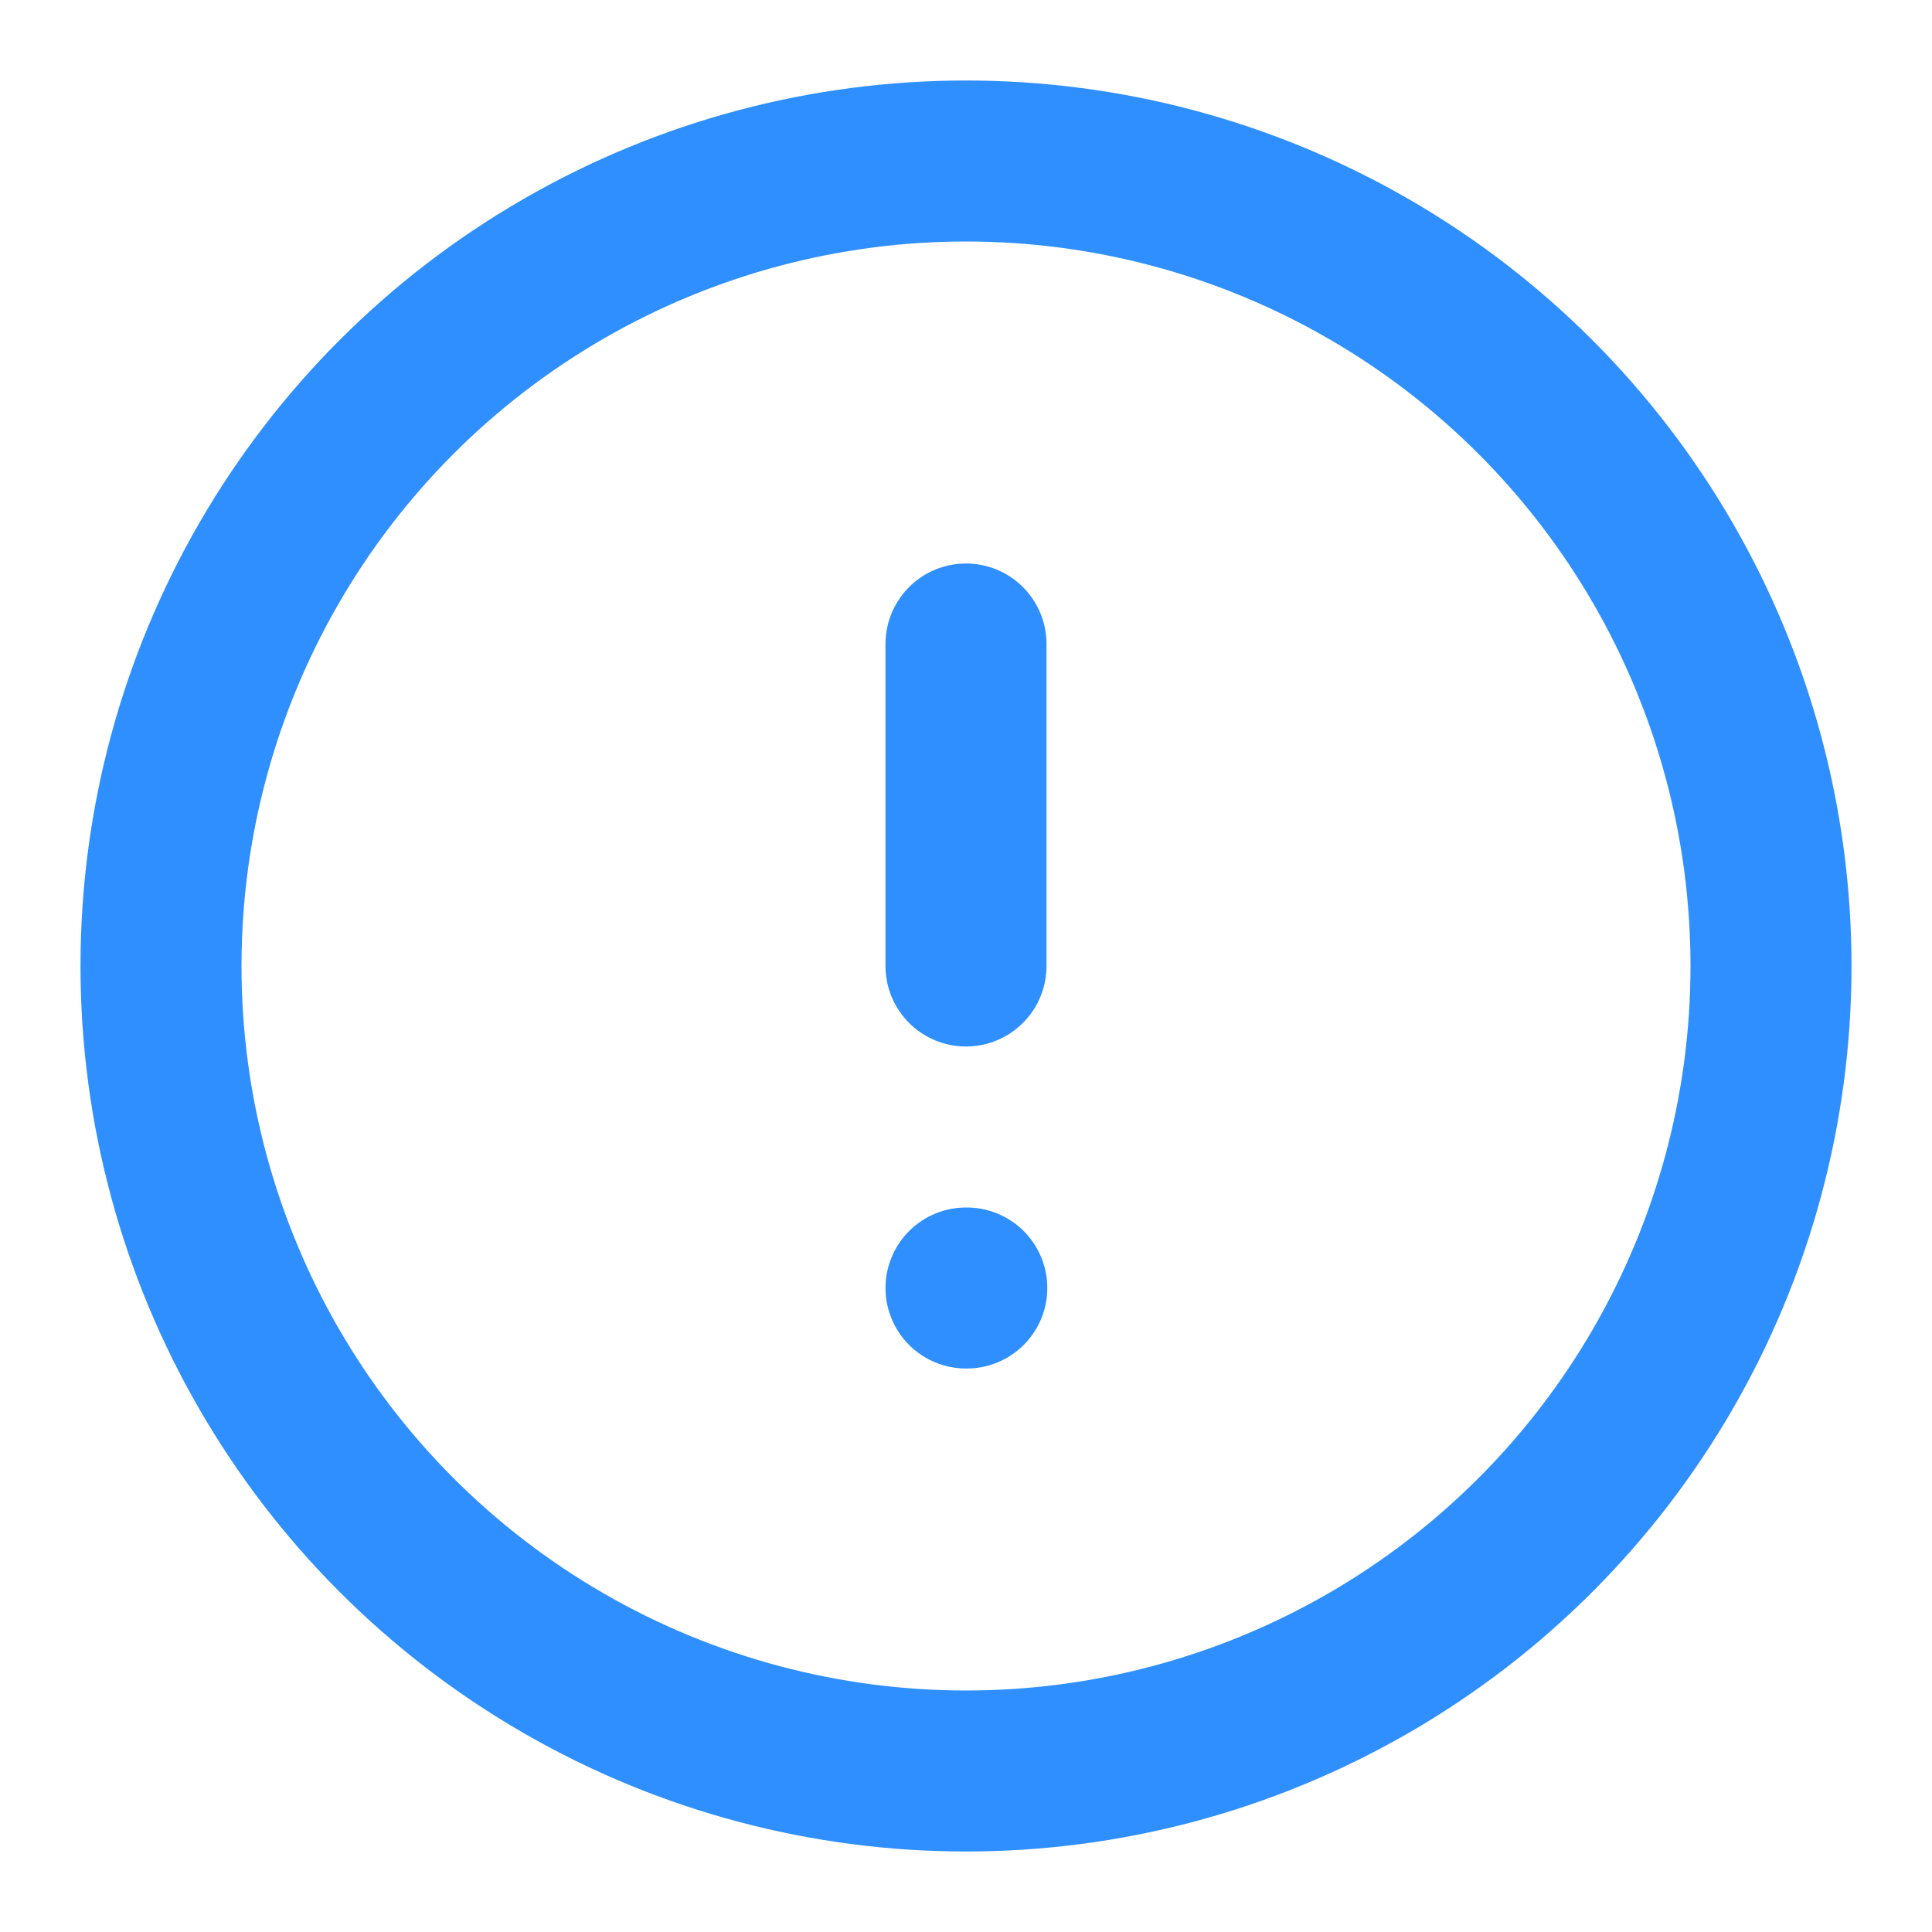 <svg xmlns="http://www.w3.org/2000/svg" width="24" height="24" viewBox="0 0 24 24" fill="none" stroke="#2F8FFF" stroke-width="2" stroke-linecap="round" stroke-linejoin="round" class="feather feather-alert-circle"><circle cx="12" cy="12" r="10"></circle><line x1="12" y1="8" x2="12" y2="12"></line><line x1="12" y1="16" x2="12.01" y2="16"></line></svg>